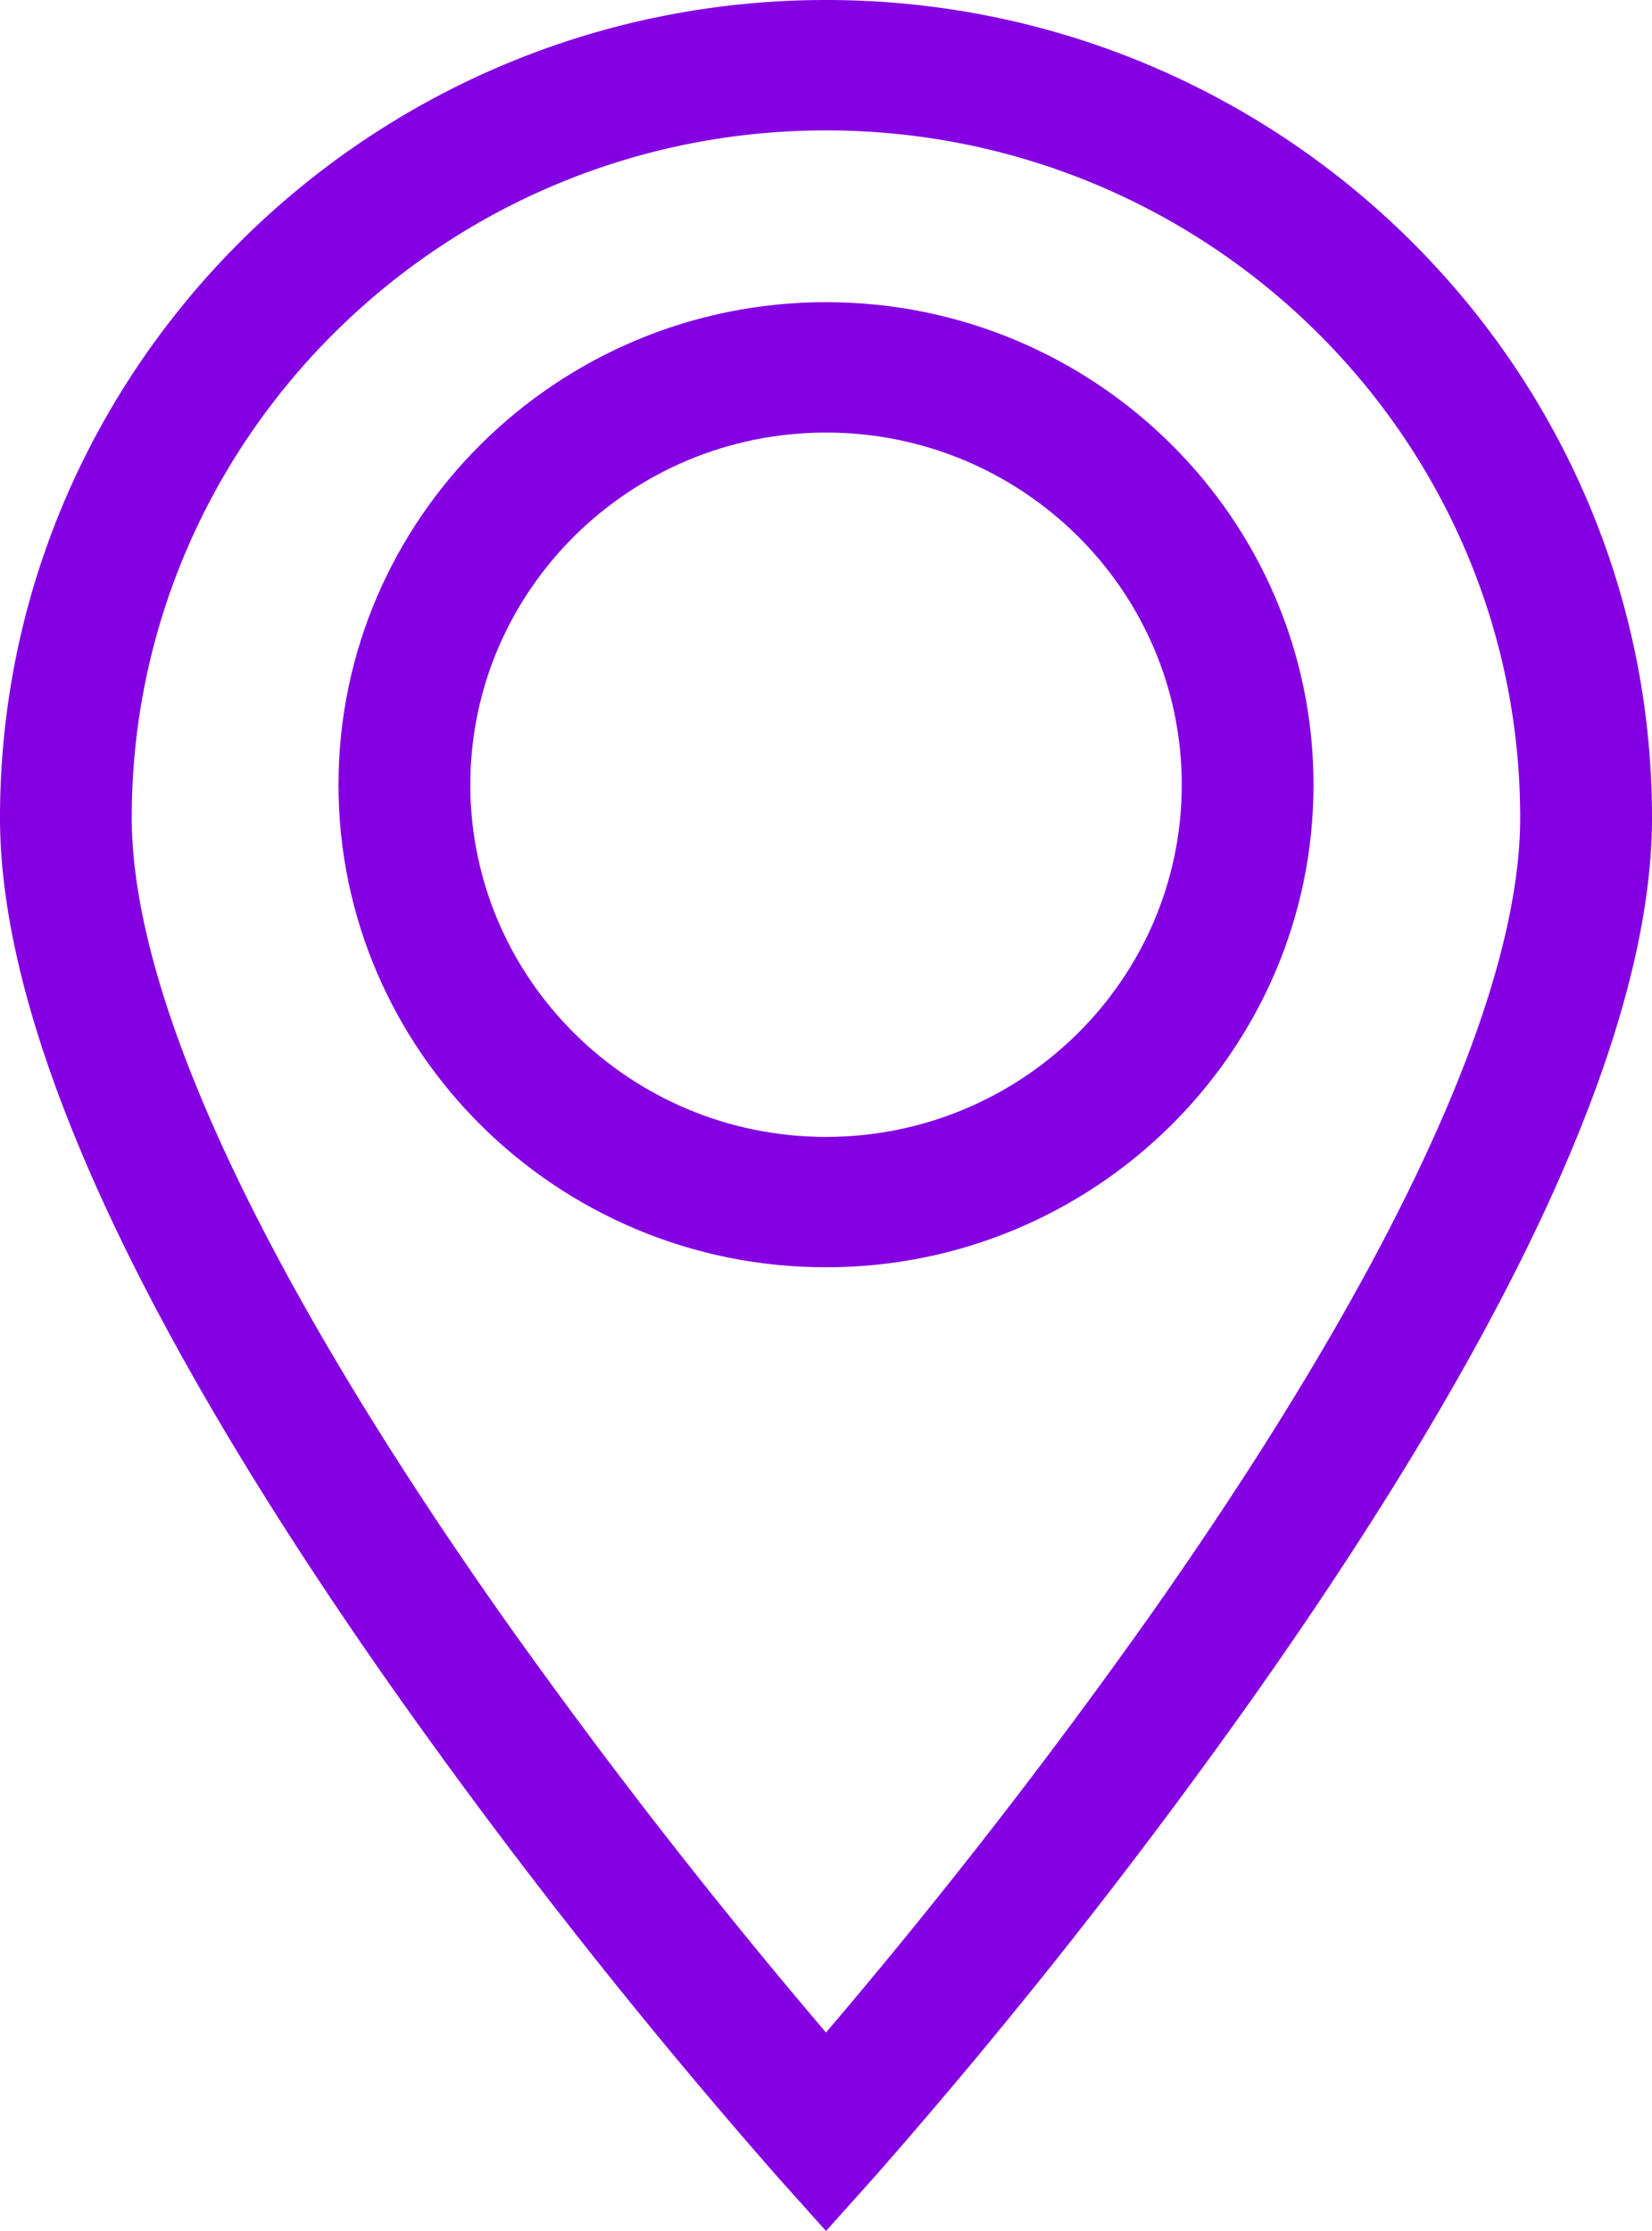 <svg width="20" height="27" fill="none" xmlns="http://www.w3.org/2000/svg"><g clip-path="url(#clip0)" fill="#8400E3"><path d="M10 0C4.486 0 0 4.44 0 9.895c0 2.507 1.596 6.048 4.744 10.526a70.902 70.902 0 004.66 5.913L10 27l.597-.666a70.802 70.802 0 004.66-5.913C18.404 15.943 20 12.402 20 9.895 20 4.44 15.514 0 10 0zm3.955 19.507A71.774 71.774 0 0110 24.598a71.687 71.687 0 01-3.947-5.078c-2.916-4.15-4.458-7.478-4.458-9.625 0-4.586 3.77-8.317 8.405-8.317 4.634 0 8.404 3.731 8.404 8.317.001 2.145-1.538 5.47-4.449 9.612z"/><path d="M10 3.657c-3.254 0-5.902 2.62-5.902 5.84 0 3.22 2.648 5.84 5.902 5.84 3.255 0 5.902-2.62 5.902-5.84 0-3.22-2.647-5.84-5.902-5.84zm0 10.102c-2.374 0-4.306-1.912-4.306-4.262 0-2.35 1.932-4.262 4.306-4.262 2.375 0 4.307 1.912 4.307 4.262 0 2.35-1.931 4.262-4.307 4.262z"/></g><defs><clipPath id="clip0"><path fill="#fff" d="M0 0h20v27H0z"/></clipPath></defs></svg>
